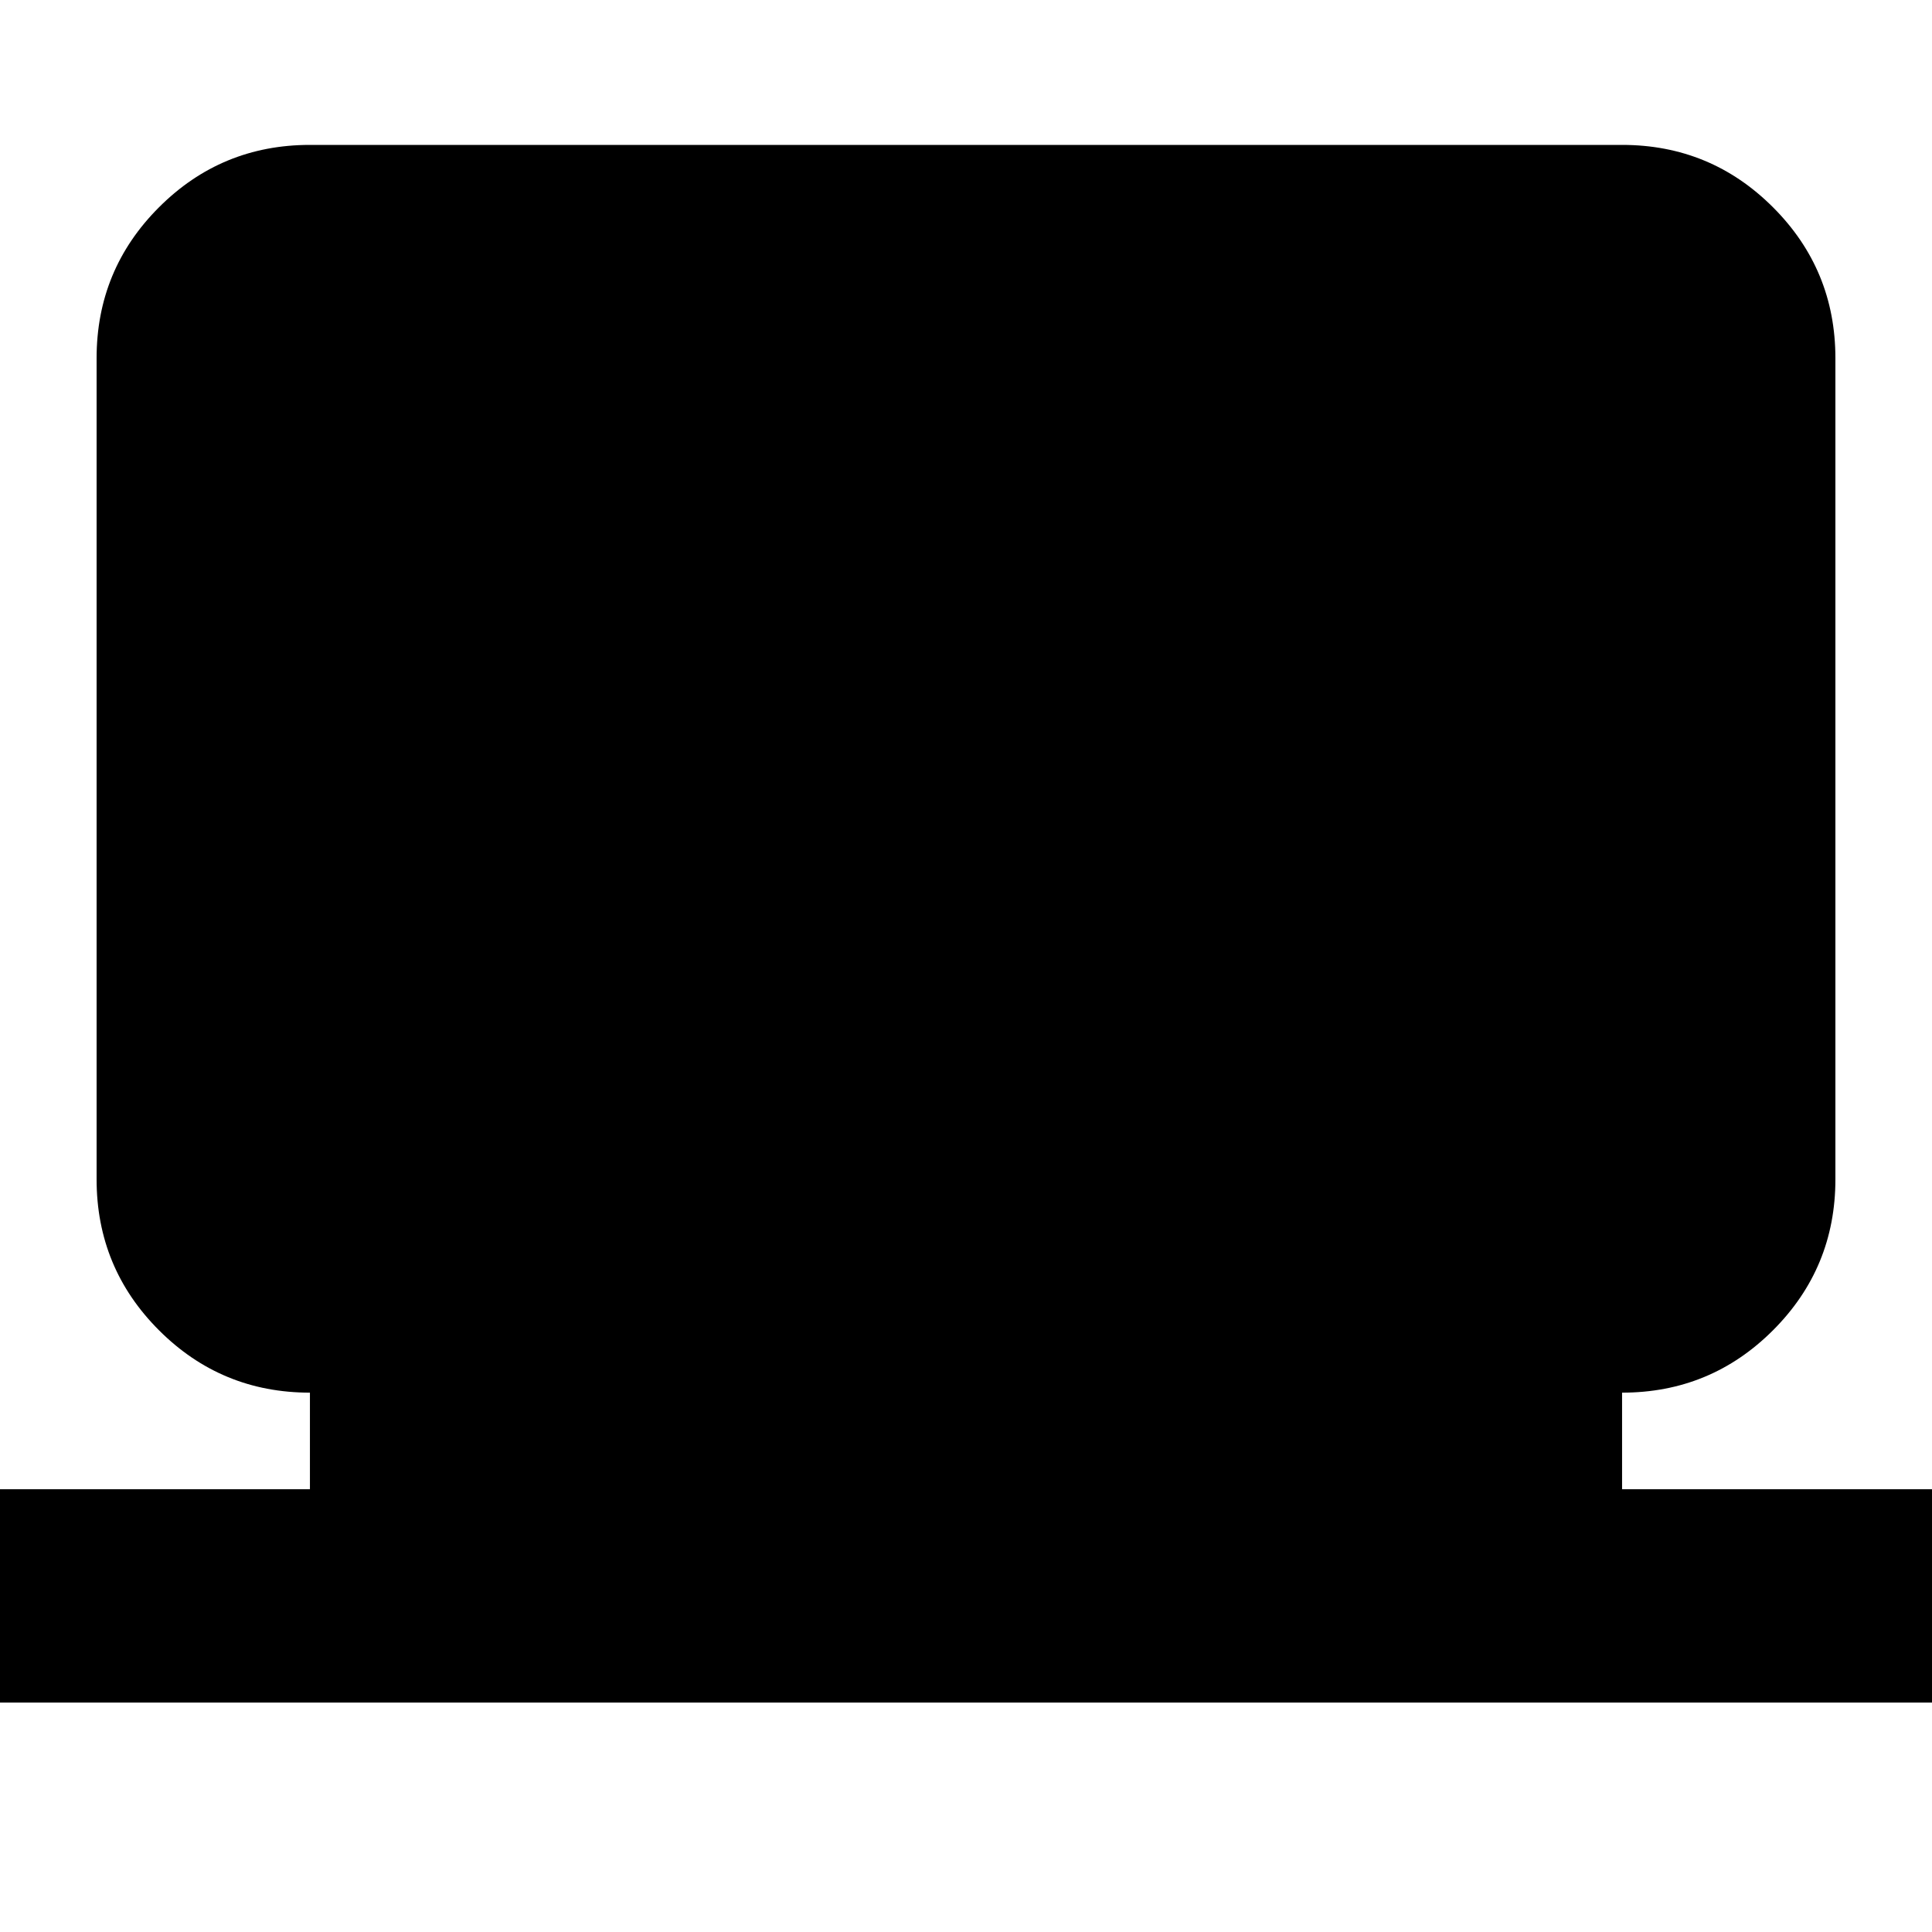 <svg xmlns="http://www.w3.org/2000/svg" height="24" width="24"><path d="M-0.85 21.15V18.5H3.85V17.3Q2.75 17.3 1.975 16.525Q1.2 15.75 1.2 14.65V4.45Q1.2 3.35 1.975 2.575Q2.75 1.8 3.85 1.8H20.15Q21.25 1.8 22.025 2.575Q22.8 3.35 22.8 4.45V14.65Q22.8 15.75 22.025 16.525Q21.25 17.3 20.15 17.3V18.5H24.85V21.15Z"/></svg>